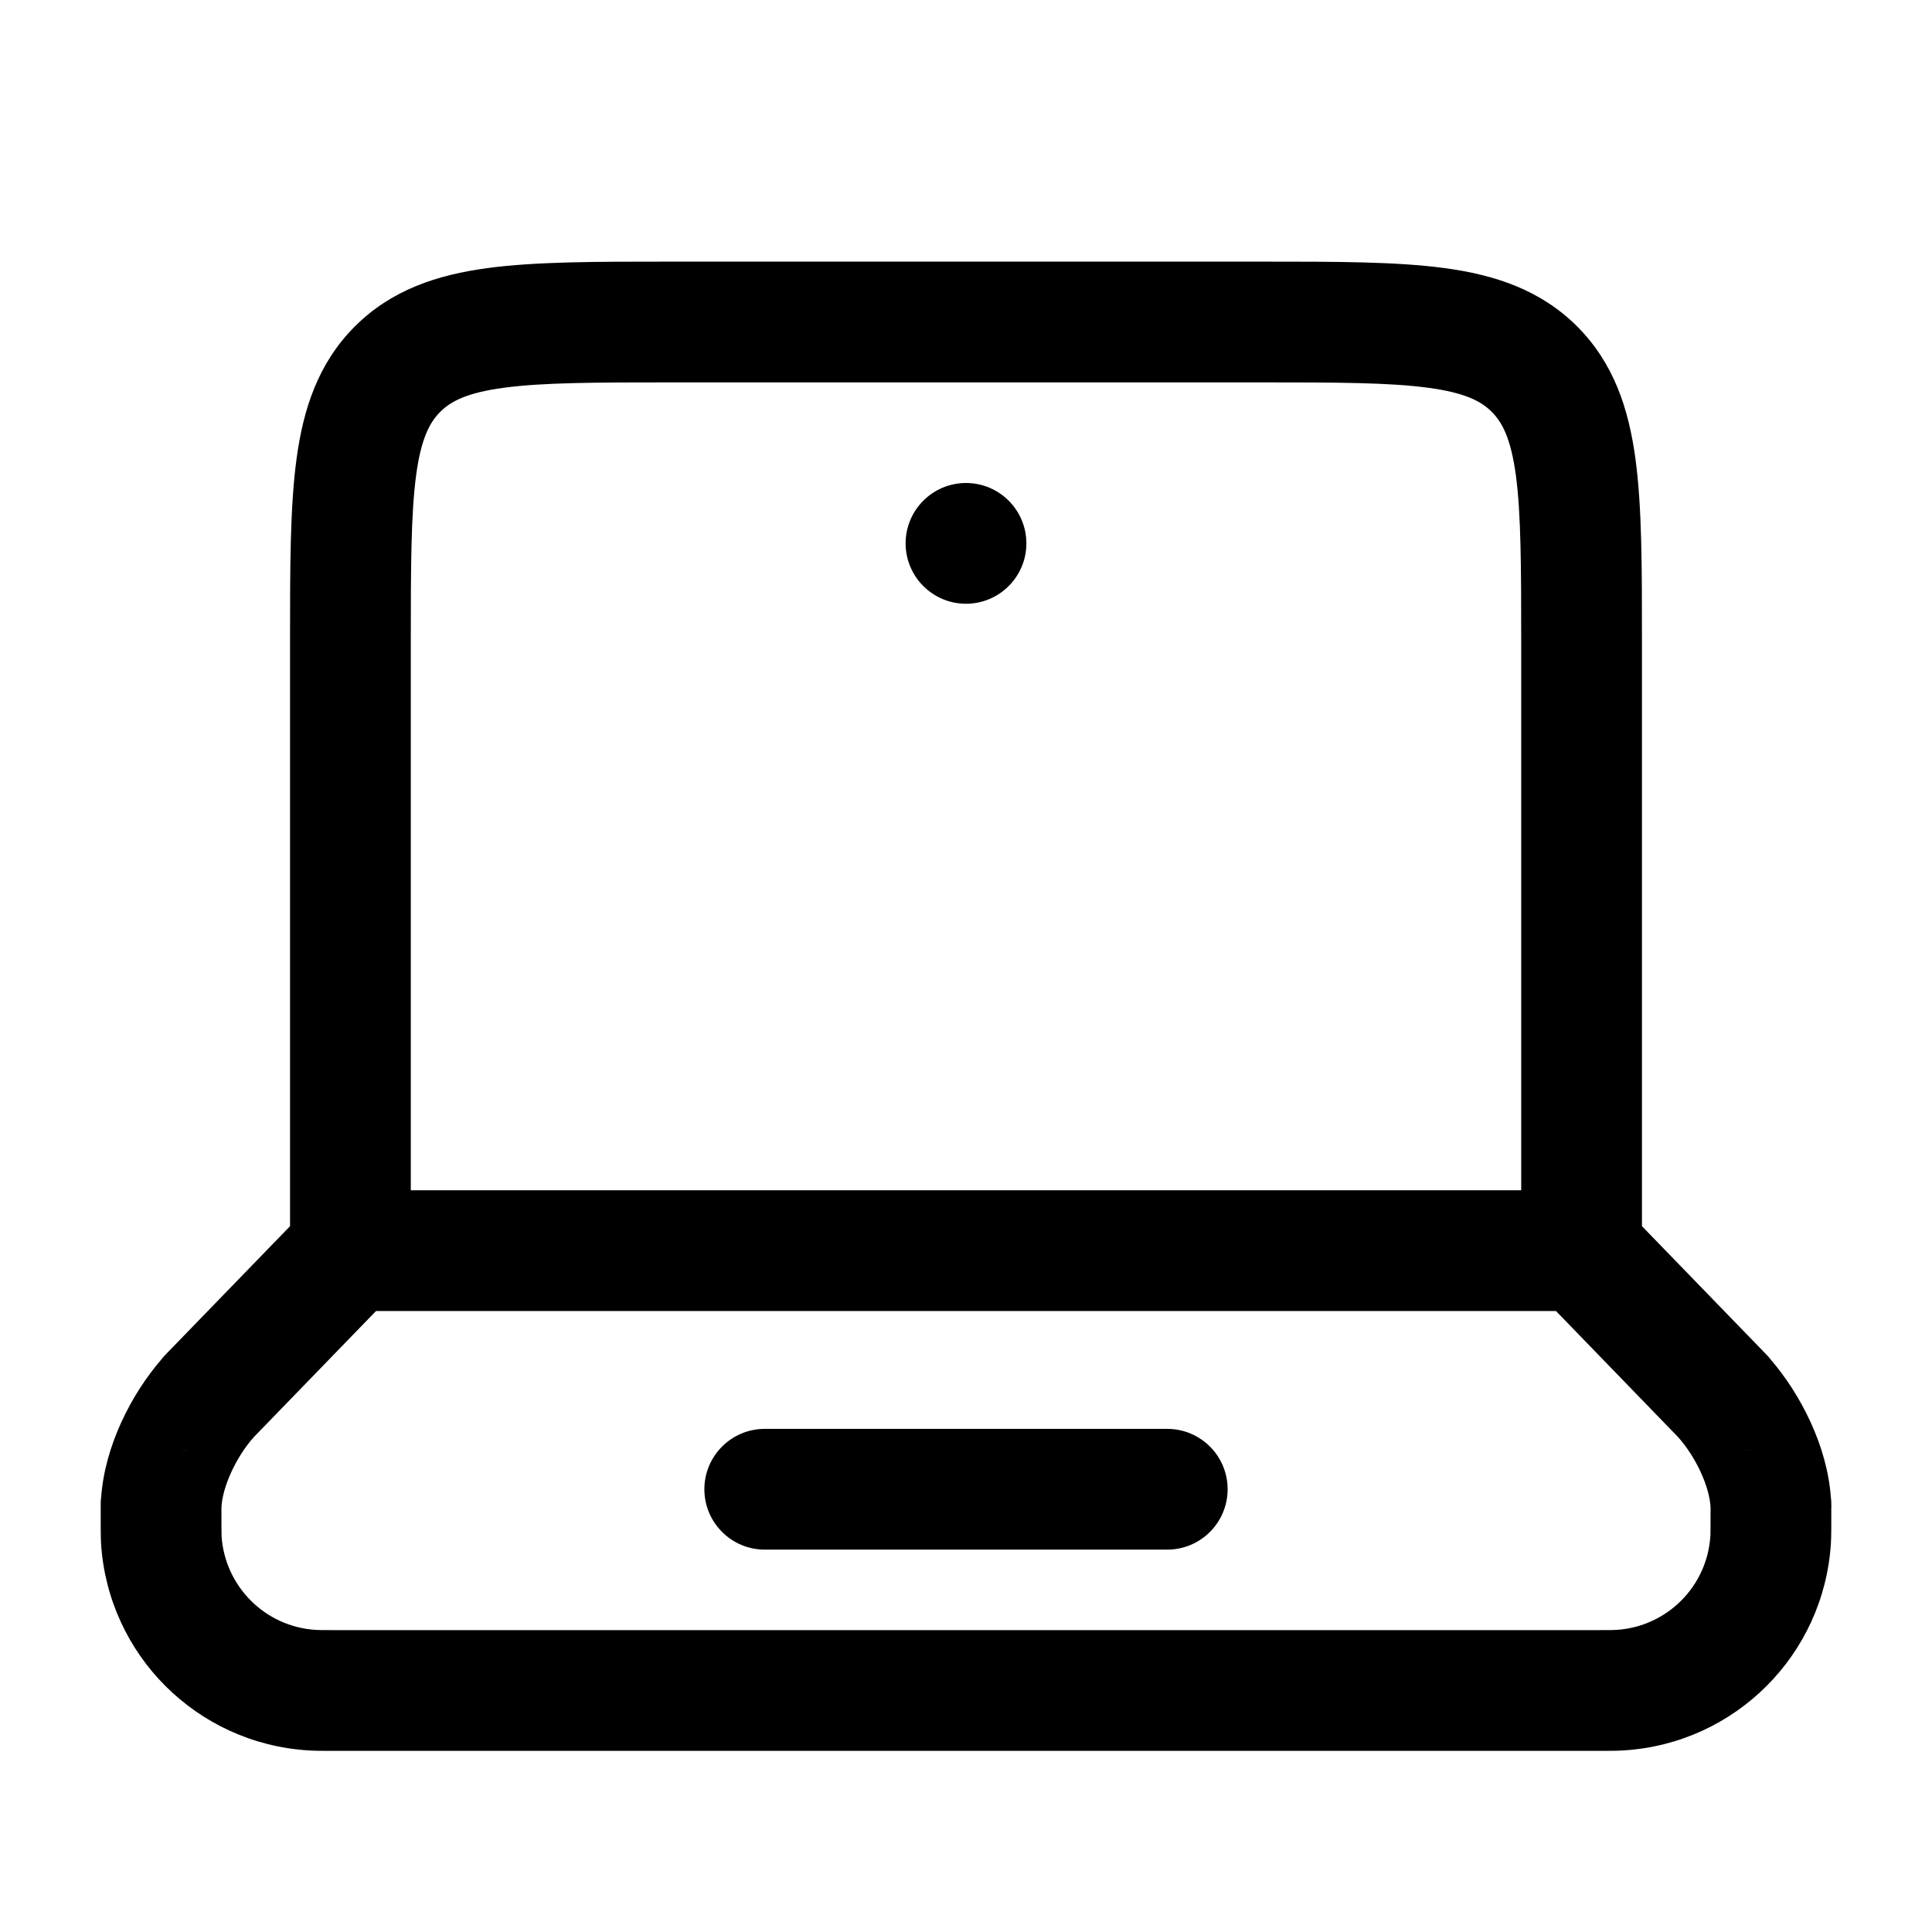 <svg width="24" height="24" viewBox="0 0 24 24" fill="currentColors" xmlns="http://www.w3.org/2000/svg">
<path fill-rule="evenodd" clip-rule="evenodd" d="M8.301 3.25H15.699C16.598 3.25 17.347 3.25 17.942 3.33C18.569 3.414 19.136 3.6 19.592 4.055C20.047 4.511 20.233 5.078 20.317 5.706C20.397 6.3 20.397 7.05 20.397 7.948V15.232L21.91 16.793L21.913 16.797L21.921 16.804L21.928 16.812L21.934 16.818L21.944 16.828L21.954 16.839L21.959 16.844L21.967 16.853L21.976 16.863L21.984 16.873C21.987 16.876 21.991 16.881 21.996 16.888C22.367 17.319 22.699 17.962 22.744 18.605L22.745 18.609C22.746 18.619 22.747 18.628 22.747 18.633L22.748 18.645L22.749 18.659L22.749 18.671L22.749 18.677L22.749 18.692L22.75 18.707L22.75 18.715L22.749 18.726L22.749 18.736L22.749 18.741C22.749 18.751 22.749 18.762 22.749 18.774C22.749 18.905 22.75 19.093 22.744 19.173C22.657 20.556 21.556 21.657 20.173 21.744C20.086 21.75 19.989 21.75 19.863 21.75H4.137C4.011 21.75 3.914 21.75 3.827 21.744C2.444 21.657 1.343 20.556 1.255 19.173C1.25 19.093 1.251 18.907 1.251 18.776C1.251 18.764 1.251 18.752 1.251 18.741L1.251 18.736L1.251 18.726L1.251 18.715L1.251 18.707L1.251 18.692L1.251 18.677L1.251 18.671L1.251 18.659L1.252 18.645L1.253 18.633C1.253 18.628 1.254 18.619 1.255 18.609L1.256 18.605C1.301 17.962 1.632 17.319 2.004 16.888C2.009 16.881 2.013 16.876 2.016 16.873L2.024 16.863L2.033 16.853L2.041 16.844L2.045 16.839L2.056 16.828L2.066 16.818L2.072 16.812L2.079 16.804L2.086 16.797L2.09 16.793L3.603 15.232L3.603 7.948C3.603 7.05 3.603 6.3 3.683 5.706C3.767 5.078 3.953 4.511 4.408 4.055C4.864 3.6 5.431 3.414 6.058 3.33C6.653 3.25 7.402 3.25 8.301 3.25ZM4.671 16.286L3.156 17.849C2.929 18.102 2.762 18.475 2.751 18.726C2.751 18.748 2.751 18.77 2.751 18.792C2.751 18.845 2.751 18.899 2.751 18.949C2.751 18.986 2.751 19.019 2.752 19.044C2.752 19.064 2.752 19.075 2.752 19.078C2.792 19.706 3.293 20.208 3.921 20.247C3.955 20.25 4 20.25 4.161 20.25H19.839C20 20.25 20.045 20.25 20.079 20.247C20.707 20.208 21.208 19.707 21.247 19.079C21.247 19.082 21.248 19.073 21.248 19.044C21.249 19.018 21.249 18.986 21.249 18.949C21.249 18.897 21.249 18.842 21.249 18.787C21.249 18.767 21.249 18.746 21.249 18.726C21.238 18.475 21.071 18.102 20.843 17.849L19.329 16.286H4.671ZM18.897 14.786V8C18.897 7.036 18.895 6.388 18.831 5.905C18.768 5.444 18.661 5.246 18.531 5.116C18.401 4.986 18.203 4.879 17.742 4.817C17.259 4.752 16.611 4.75 15.647 4.75H8.353C7.389 4.75 6.741 4.752 6.258 4.817C5.797 4.879 5.599 4.986 5.469 5.116C5.339 5.246 5.231 5.444 5.169 5.905C5.105 6.388 5.103 7.036 5.103 8V14.786H18.897ZM21.67 18.024C21.677 18.021 21.684 18.019 21.691 18.017C21.694 18.015 21.697 18.013 21.7 18.012C21.69 18.016 21.68 18.02 21.67 18.024ZM21.716 18.026C21.722 18.023 21.728 18.02 21.734 18.017C21.736 18.017 21.739 18.016 21.741 18.015C21.733 18.019 21.725 18.022 21.716 18.026ZM2.284 18.026C2.278 18.023 2.273 18.02 2.267 18.018C2.264 18.017 2.262 18.016 2.259 18.016C2.268 18.019 2.276 18.022 2.284 18.026ZM2.331 18.024C2.321 18.02 2.31 18.016 2.3 18.012C2.303 18.013 2.306 18.015 2.309 18.017C2.316 18.019 2.323 18.022 2.331 18.024ZM8.75 18.5C8.75 18.086 9.086 17.75 9.5 17.75H14.5C14.914 17.75 15.25 18.086 15.25 18.5C15.25 18.914 14.914 19.25 14.5 19.25H9.5C9.086 19.25 8.75 18.914 8.75 18.5Z" fill="currentColors"/>
<path d="M12.75 6.75C12.75 7.164 12.414 7.5 12 7.5C11.586 7.5 11.25 7.164 11.25 6.75C11.25 6.336 11.586 6 12 6C12.414 6 12.75 6.336 12.75 6.75Z" fill="currentColors"/>
</svg>
